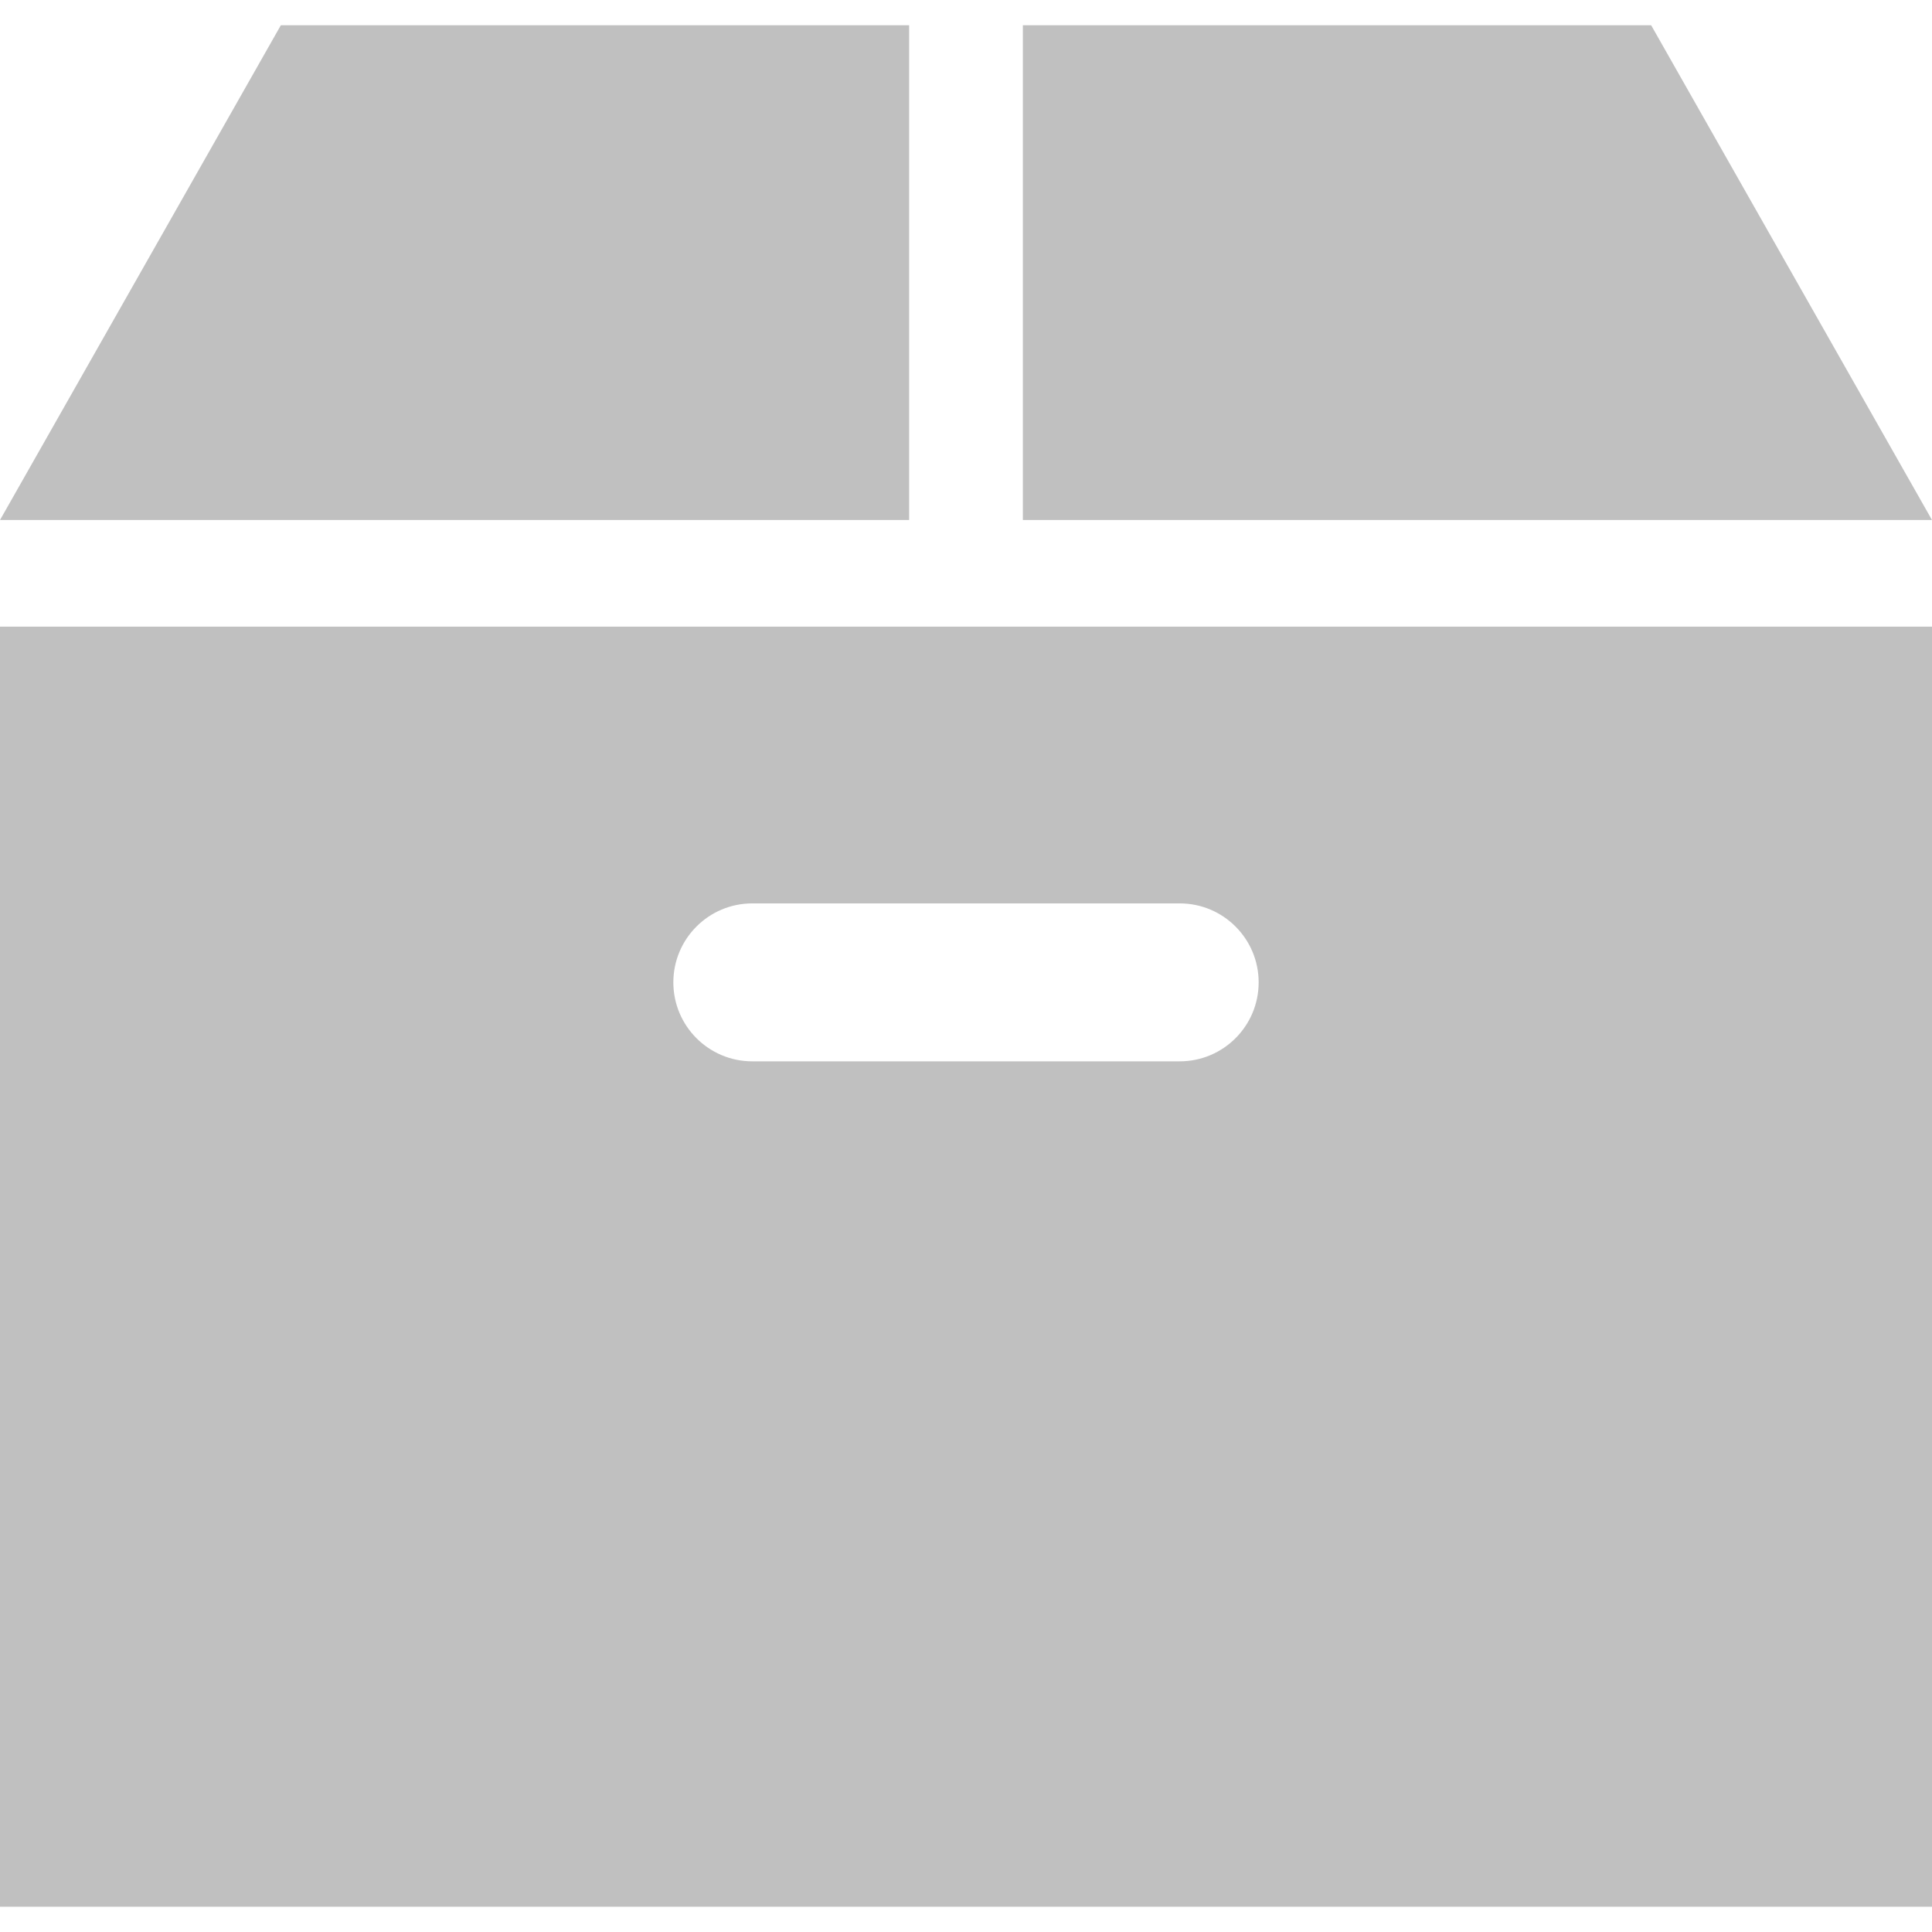 <!--?xml version="1.0" encoding="utf-8"?-->
<!-- Generator: Adobe Illustrator 18.1.1, SVG Export Plug-In . SVG Version: 6.00 Build 0)  -->

<svg version="1.1" id="_x32_" xmlns="http://www.w3.org/2000/svg" xmlns:xlink="http://www.w3.org/1999/xlink" x="0px" y="0px" viewBox="0 0 512 512" style="width: 256px; height: 256px; opacity: 1;" xml:space="preserve">
<style type="text/css">
	.st0{fill:#4B4B4B;}
</style>
<g>
	<polygon class="st0" points="437.57,6.684 271.071,6.684 271.071,137.81 512,137.81 	" style="fill: rgb(192, 192, 192);"></polygon>
	<polygon class="st0" points="240.929,6.684 74.43,6.684 0,137.81 240.929,137.81 	" style="fill: rgb(192, 192, 192);"></polygon>
	<path class="st0" d="M0,505.316h512v-339.25H0V505.316z M199.372,239.41h113.256c11.56,0,20.928,9.368,20.928,20.928
		c0,11.56-9.368,20.928-20.928,20.928H199.372c-11.56,0-20.928-9.368-20.928-20.928C178.444,248.778,187.812,239.41,199.372,239.41z
		" style="fill: rgb(192, 192, 192);"></path>
</g>
</svg>
